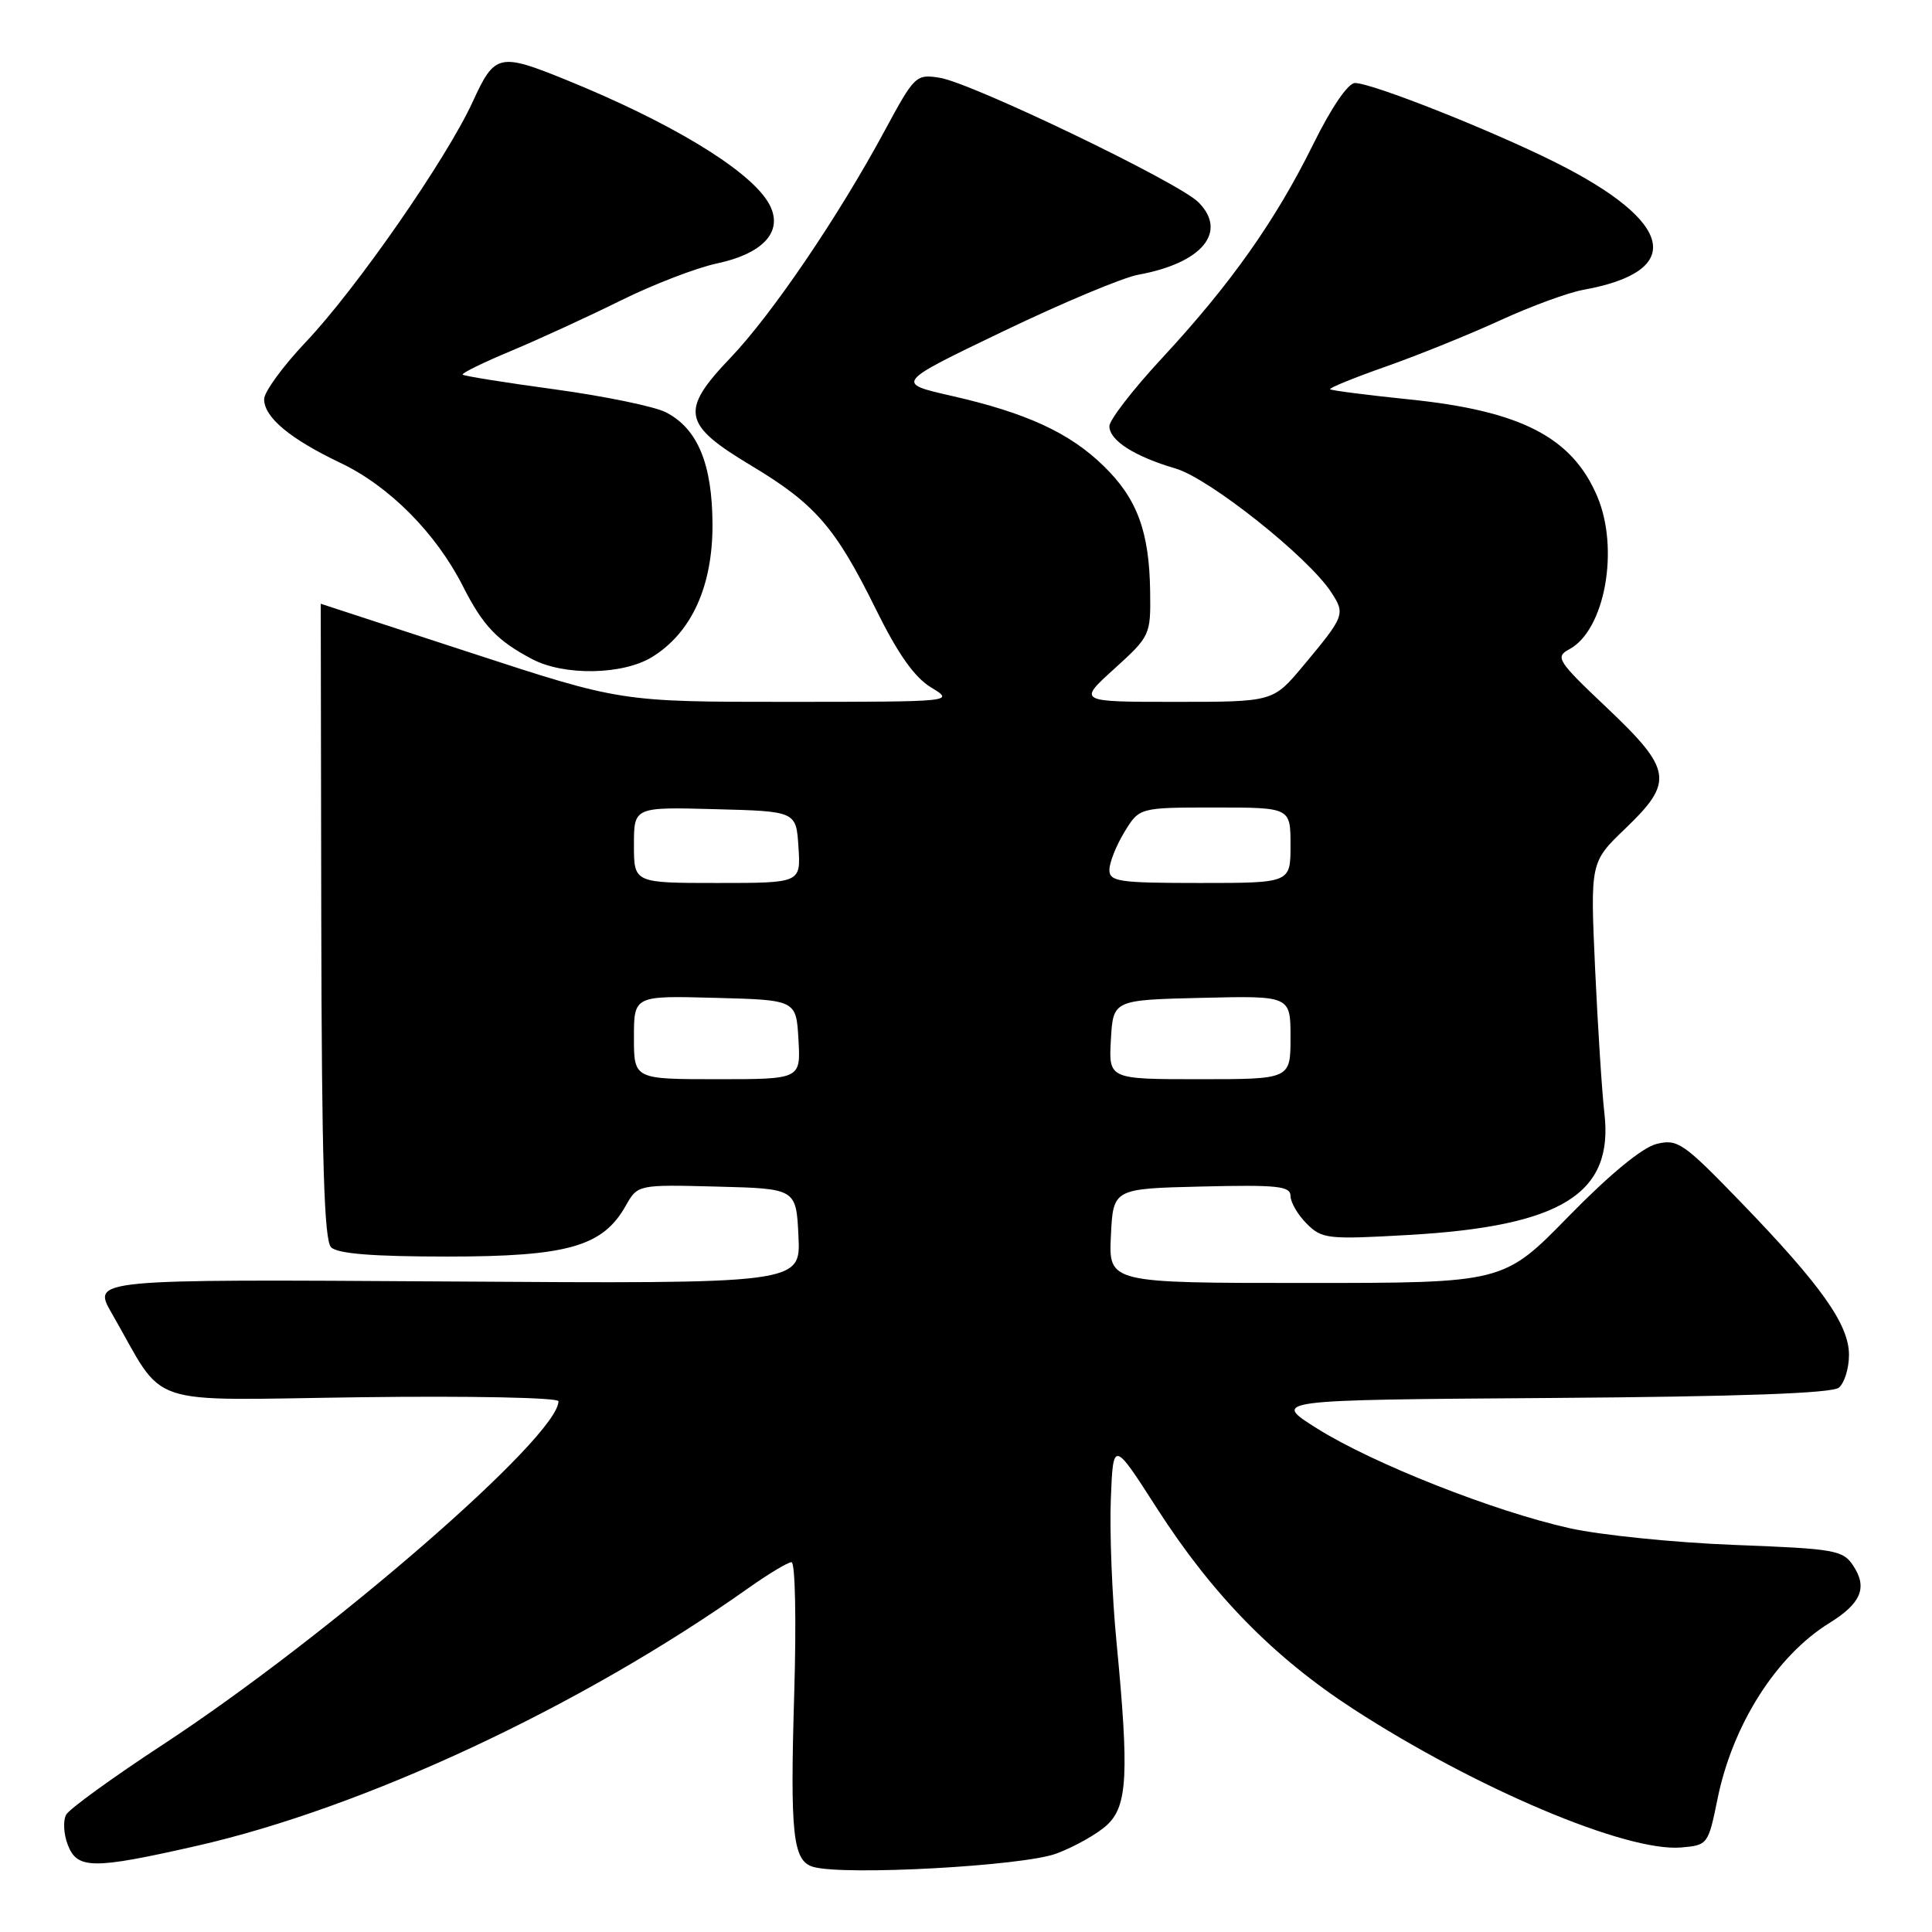 <?xml version="1.0" encoding="UTF-8" standalone="no"?>
<!DOCTYPE svg PUBLIC "-//W3C//DTD SVG 1.1//EN" "http://www.w3.org/Graphics/SVG/1.1/DTD/svg11.dtd" >
<svg xmlns="http://www.w3.org/2000/svg" xmlns:xlink="http://www.w3.org/1999/xlink" version="1.1" viewBox="0 0 256 256">
 <g >
 <path fill="currentColor"
d=" M 139.97 245.61 C 142.43 244.69 145.47 242.97 146.72 241.79 C 149.40 239.27 149.62 235.01 147.94 217.55 C 147.35 211.47 147.02 202.97 147.19 198.66 C 147.50 190.82 147.50 190.82 153.34 199.92 C 160.67 211.32 168.76 219.59 179.29 226.43 C 195.52 236.97 215.52 245.42 222.76 244.80 C 226.28 244.50 226.35 244.41 227.58 238.37 C 229.58 228.52 235.38 219.40 242.40 215.06 C 246.60 212.46 247.48 210.38 245.58 207.49 C 244.21 205.40 243.21 205.22 229.81 204.71 C 221.94 204.41 212.12 203.41 208.00 202.50 C 198.01 200.28 181.91 193.93 174.50 189.27 C 168.50 185.50 168.50 185.50 205.41 185.24 C 230.63 185.06 242.75 184.62 243.66 183.87 C 244.40 183.25 245.00 181.30 245.00 179.53 C 245.00 175.50 241.33 170.32 230.60 159.22 C 223.04 151.41 222.29 150.89 219.50 151.58 C 217.61 152.05 213.30 155.60 207.86 161.16 C 199.23 170.00 199.23 170.00 173.07 170.00 C 146.90 170.00 146.90 170.00 147.20 163.75 C 147.50 157.50 147.50 157.50 159.25 157.22 C 169.26 156.98 171.00 157.16 171.00 158.47 C 171.00 159.31 171.96 160.96 173.14 162.14 C 175.17 164.17 175.91 164.25 186.63 163.64 C 206.93 162.48 213.84 158.18 212.59 147.50 C 212.27 144.75 211.72 136.14 211.36 128.37 C 210.72 114.24 210.72 114.24 215.36 109.79 C 221.82 103.60 221.58 102.00 212.95 93.81 C 206.35 87.57 206.03 87.06 207.94 86.03 C 212.66 83.51 214.62 72.71 211.62 65.72 C 208.29 57.93 201.51 54.44 186.78 52.93 C 181.15 52.35 176.41 51.74 176.25 51.58 C 176.08 51.41 179.45 50.04 183.72 48.54 C 188.00 47.03 194.79 44.28 198.82 42.43 C 202.85 40.58 207.80 38.76 209.82 38.40 C 223.36 35.95 221.89 29.40 206.03 21.48 C 197.41 17.18 181.79 11.00 179.54 11.00 C 178.62 11.00 176.41 14.25 173.99 19.15 C 169.01 29.24 163.02 37.71 153.96 47.47 C 150.13 51.60 147.00 55.65 147.00 56.47 C 147.00 58.36 150.32 60.48 155.77 62.08 C 160.24 63.39 173.32 73.78 176.39 78.47 C 178.29 81.37 178.19 81.63 172.66 88.25 C 168.69 93.00 168.69 93.00 155.75 93.00 C 142.81 93.00 142.81 93.00 147.65 88.62 C 152.41 84.30 152.48 84.15 152.40 78.37 C 152.29 70.43 150.68 66.06 146.23 61.74 C 141.73 57.34 135.98 54.70 126.07 52.45 C 118.64 50.76 118.64 50.76 132.91 43.91 C 140.75 40.14 148.82 36.76 150.84 36.40 C 159.30 34.86 162.72 30.72 158.79 26.79 C 156.15 24.15 128.83 11.01 124.54 10.31 C 121.37 9.80 121.19 9.98 117.22 17.33 C 111.10 28.68 102.29 41.65 96.81 47.39 C 90.08 54.43 90.42 56.23 99.50 61.67 C 108.02 66.78 110.69 69.85 116.06 80.73 C 118.96 86.62 121.16 89.74 123.36 91.08 C 126.50 92.99 126.50 92.99 104.39 93.00 C 82.27 93.00 82.27 93.00 62.39 86.50 C 51.45 82.93 42.50 80.00 42.50 80.00 C 42.50 80.00 42.53 98.91 42.57 122.02 C 42.63 153.82 42.95 164.35 43.87 165.27 C 44.73 166.13 49.42 166.50 59.30 166.50 C 75.19 166.50 79.87 165.17 82.90 159.79 C 84.50 156.96 84.50 156.96 95.00 157.23 C 105.50 157.50 105.50 157.50 105.80 163.80 C 106.10 170.11 106.10 170.11 59.15 169.80 C 12.21 169.50 12.21 169.50 14.80 174.00 C 22.13 186.74 18.51 185.52 47.85 185.14 C 62.25 184.95 74.00 185.19 74.00 185.67 C 74.00 190.36 43.60 216.74 21.52 231.21 C 14.93 235.53 9.19 239.69 8.77 240.45 C 8.34 241.22 8.43 243.00 8.97 244.42 C 10.22 247.70 12.25 247.72 26.01 244.60 C 48.27 239.55 77.09 226.08 99.25 210.37 C 101.87 208.52 104.40 207.00 104.88 207.00 C 105.37 207.00 105.53 214.67 105.24 224.37 C 104.68 243.12 105.05 246.58 107.75 247.37 C 111.82 248.56 135.55 247.26 139.97 245.61 Z  M 86.42 87.05 C 91.64 83.82 94.43 77.69 94.41 69.50 C 94.38 61.46 92.44 56.79 88.23 54.63 C 86.73 53.86 80.13 52.50 73.57 51.60 C 67.01 50.71 61.49 49.83 61.31 49.64 C 61.13 49.46 64.02 48.04 67.74 46.49 C 71.46 44.93 77.99 41.93 82.25 39.82 C 86.51 37.71 92.26 35.49 95.03 34.90 C 101.55 33.50 104.08 30.30 101.63 26.56 C 98.79 22.22 88.61 16.11 75.08 10.61 C 66.12 6.97 65.56 7.10 62.64 13.48 C 59.18 21.03 47.19 38.30 40.52 45.32 C 37.49 48.52 35.00 51.93 35.00 52.89 C 35.00 55.30 38.42 58.15 45.14 61.35 C 51.60 64.43 57.77 70.65 61.33 77.66 C 63.99 82.91 65.87 84.89 70.50 87.33 C 74.75 89.58 82.55 89.44 86.42 87.05 Z  M 84.00 137.47 C 84.00 131.93 84.00 131.93 94.75 132.22 C 105.50 132.50 105.50 132.50 105.80 137.75 C 106.10 143.00 106.10 143.00 95.05 143.00 C 84.00 143.00 84.00 143.00 84.00 137.47 Z  M 147.20 137.75 C 147.50 132.50 147.50 132.50 159.25 132.22 C 171.00 131.94 171.00 131.94 171.00 137.47 C 171.00 143.00 171.00 143.00 158.95 143.00 C 146.90 143.00 146.90 143.00 147.20 137.75 Z  M 84.00 111.97 C 84.00 106.93 84.00 106.93 94.75 107.22 C 105.50 107.50 105.50 107.50 105.80 112.25 C 106.11 117.00 106.11 117.00 95.05 117.00 C 84.00 117.00 84.00 117.00 84.00 111.97 Z  M 147.00 115.25 C 147.01 114.29 147.90 112.04 148.99 110.25 C 150.97 107.00 150.97 107.00 160.99 107.00 C 171.00 107.00 171.00 107.00 171.00 112.00 C 171.00 117.00 171.00 117.00 159.00 117.00 C 148.24 117.00 147.00 116.82 147.00 115.25 Z "/>
</g>
</svg>